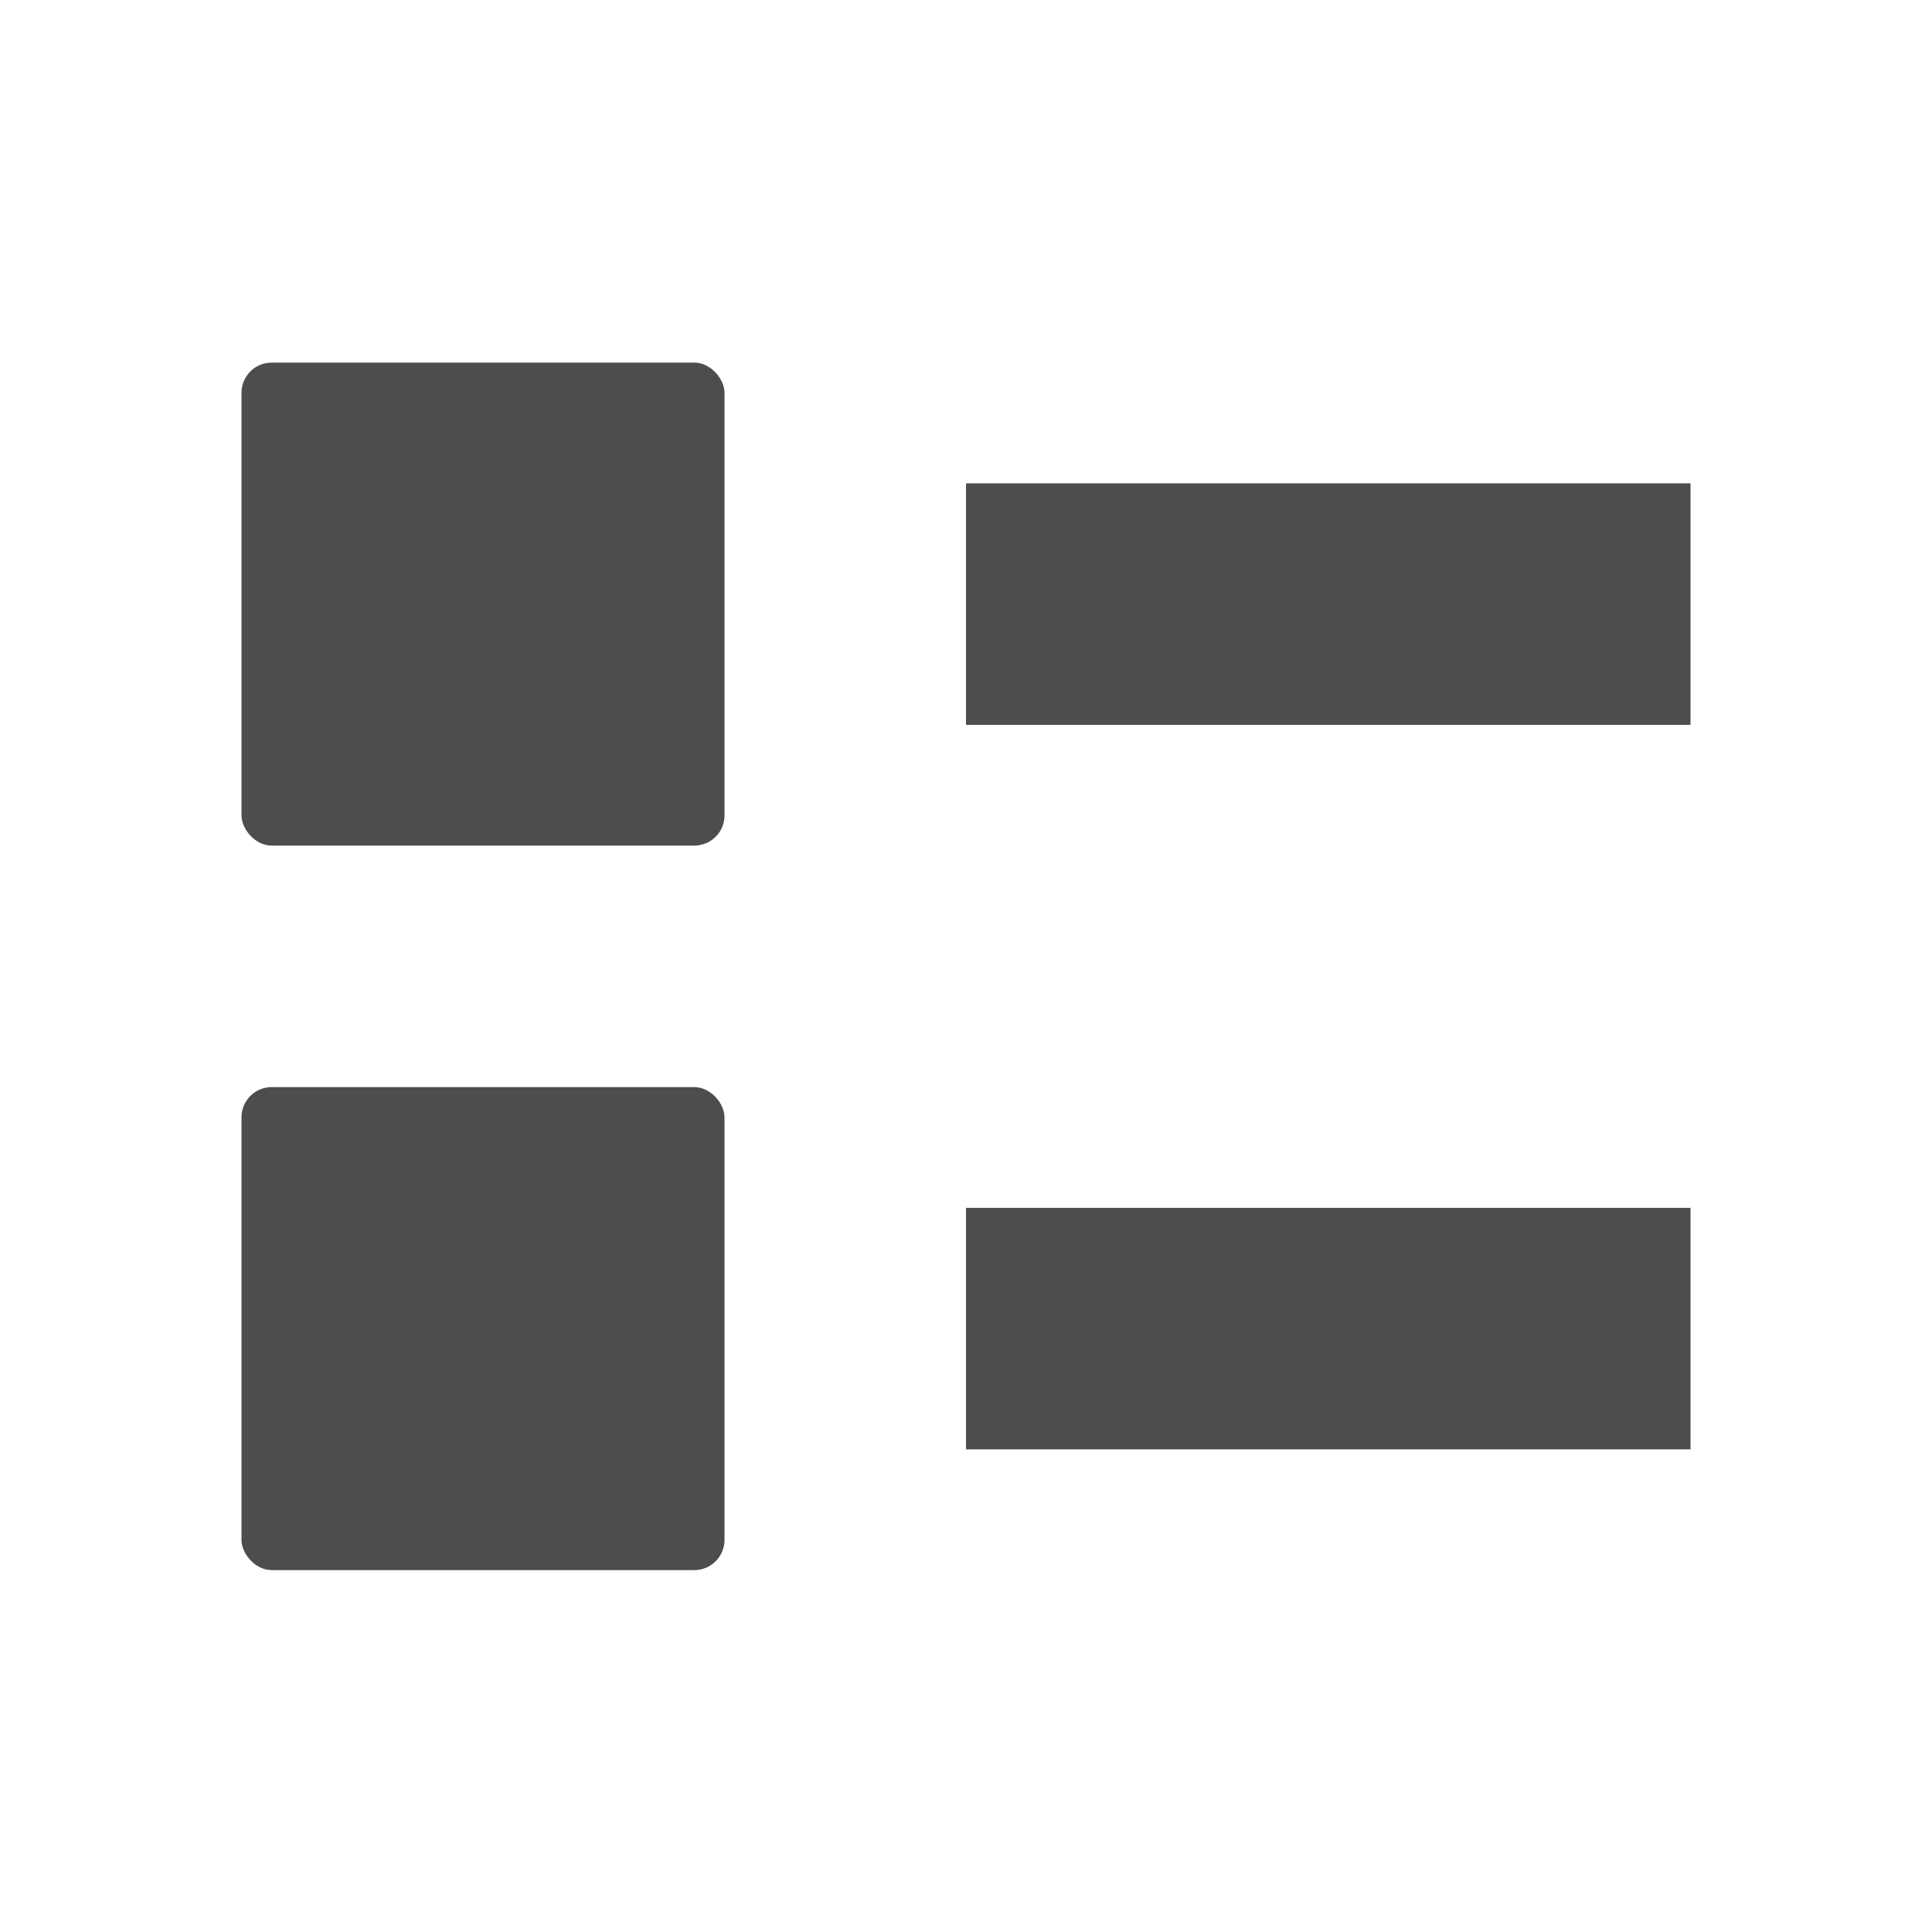 <?xml version='1.0' encoding='UTF-8' standalone='no'?>
<!-- Created with Inkscape (http://www.inkscape.org/) -->

<svg xmlns:cc='http://creativecommons.org/ns#' xmlns:dc='http://purl.org/dc/elements/1.1/' sodipodi:docname='view-list-symbolic.svg' inkscape:export-filename='/home/sam/source-symbolic.png' inkscape:export-xdpi='270' inkscape:export-ydpi='270' height='16' id='svg7384' xmlns:inkscape='http://www.inkscape.org/namespaces/inkscape' xmlns:osb='http://www.openswatchbook.org/uri/2009/osb' xmlns:rdf='http://www.w3.org/1999/02/22-rdf-syntax-ns#' xmlns:sodipodi='http://sodipodi.sourceforge.net/DTD/sodipodi-0.dtd' style='enable-background:new' xmlns:svg='http://www.w3.org/2000/svg' version='1.1' inkscape:version='0.91 r13725' width='16' xmlns='http://www.w3.org/2000/svg'>
  <sodipodi:namedview inkscape:bbox-nodes='true' inkscape:bbox-paths='false' bordercolor='#666666' borderlayer='false' borderopacity='1' inkscape:current-layer='layer12' inkscape:cx='349.97908' inkscape:cy='665.18002' gridtolerance='10' inkscape:guide-bbox='true' guidetolerance='10' id='namedview88' inkscape:object-nodes='true' inkscape:object-paths='true' objecttolerance='10' pagecolor='#f7f7f7' inkscape:pageopacity='1' inkscape:pageshadow='2' showborder='true' showgrid='false' showguides='false' inkscape:showpageshadow='false' inkscape:snap-bbox='true' inkscape:snap-bbox-edge-midpoints='false' inkscape:snap-bbox-midpoints='true' inkscape:snap-center='false' inkscape:snap-global='true' inkscape:snap-grids='true' inkscape:snap-intersection-paths='false' inkscape:snap-midpoints='true' inkscape:snap-nodes='true' inkscape:snap-object-midpoints='true' inkscape:snap-others='true' inkscape:snap-page='false' inkscape:snap-smooth-nodes='true' inkscape:snap-to-guides='true' inkscape:window-height='955' inkscape:window-maximized='1' inkscape:window-width='890' inkscape:window-x='1970' inkscape:window-y='75' inkscape:zoom='1'>
    <inkscape:grid color='#000000' dotted='false' empcolor='#0800ff' empopacity='0.463' empspacing='4' enabled='true' id='grid4866' opacity='0.165' originx='-344' originy='-232.003' snapvisiblegridlinesonly='true' spacingx='0.25px' spacingy='0.25px' type='xygrid' visible='true'/>
  </sodipodi:namedview>
  <title id='title8473'>Paper Symbolic Icon Theme</title>
  <defs id='defs7386'>
    <linearGradient id='linearGradient6882' osb:paint='solid'>
      <stop id='stop6884' offset='0' style='stop-color:#555555;stop-opacity:1;'/>
    </linearGradient>
    <linearGradient id='linearGradient5606' osb:paint='solid'>
      <stop id='stop5608' offset='0' style='stop-color:#000000;stop-opacity:1;'/>
    </linearGradient>
    <filter inkscape:collect='always' id='filter7554' style='color-interpolation-filters:sRGB'>
      <feBlend inkscape:collect='always' id='feBlend7556' in2='BackgroundImage' mode='darken'/>
    </filter>
  </defs>
  <g inkscape:groupmode='layer' id='layer9' inkscape:label='status' style='display:inline' transform='translate(-585,15.003)'/>
  <g inkscape:groupmode='layer' id='layer10' inkscape:label='devices' style='display:inline;filter:url(#filter7554)' transform='translate(-585,15.003)'/>
  <g inkscape:groupmode='layer' id='layer1' inkscape:label='places' style='display:inline' transform='translate(-344,-601.997)'/>
  <g inkscape:groupmode='layer' id='layer14' inkscape:label='mimetypes' style='display:inline' transform='translate(-585,15.003)'/>
  <g inkscape:groupmode='layer' id='layer15' inkscape:label='emblems' style='display:inline' transform='translate(-585,15.003)'/>
  <g inkscape:groupmode='layer' id='g71291' inkscape:label='emotes' style='display:inline' transform='translate(-585,15.003)'/>
  <g inkscape:groupmode='layer' id='layer2' inkscape:label='categories' style='display:inline' transform='translate(-344,-451.997)'/>
  <g inkscape:groupmode='layer' id='layer12' inkscape:label='actions' style='display:inline' transform='translate(-585,15.003)'>
    
    <rect height='2' id='rect3359' ry='0' style='opacity:1;fill:#4d4d4d;fill-opacity:1;stroke:none;stroke-opacity:1;enable-background:new' width='6' x='593' y='-5'/>
    <rect height='2' id='rect4161-5' ry='0' style='opacity:1;fill:#4d4d4d;fill-opacity:1;stroke:none;stroke-opacity:1;enable-background:new' width='6' x='593' y='-11'/>
    <rect height='4' id='rect6732-1' ry='0.25' style='fill:#4d4d4d;fill-opacity:1;stroke:none;enable-background:new' width='4' x='587' y='-12'/>
    <rect height='4' id='rect4181' ry='0.25' style='fill:#4d4d4d;fill-opacity:1;stroke:none;enable-background:new' width='4' x='587' y='-6'/>
  </g>
</svg>
